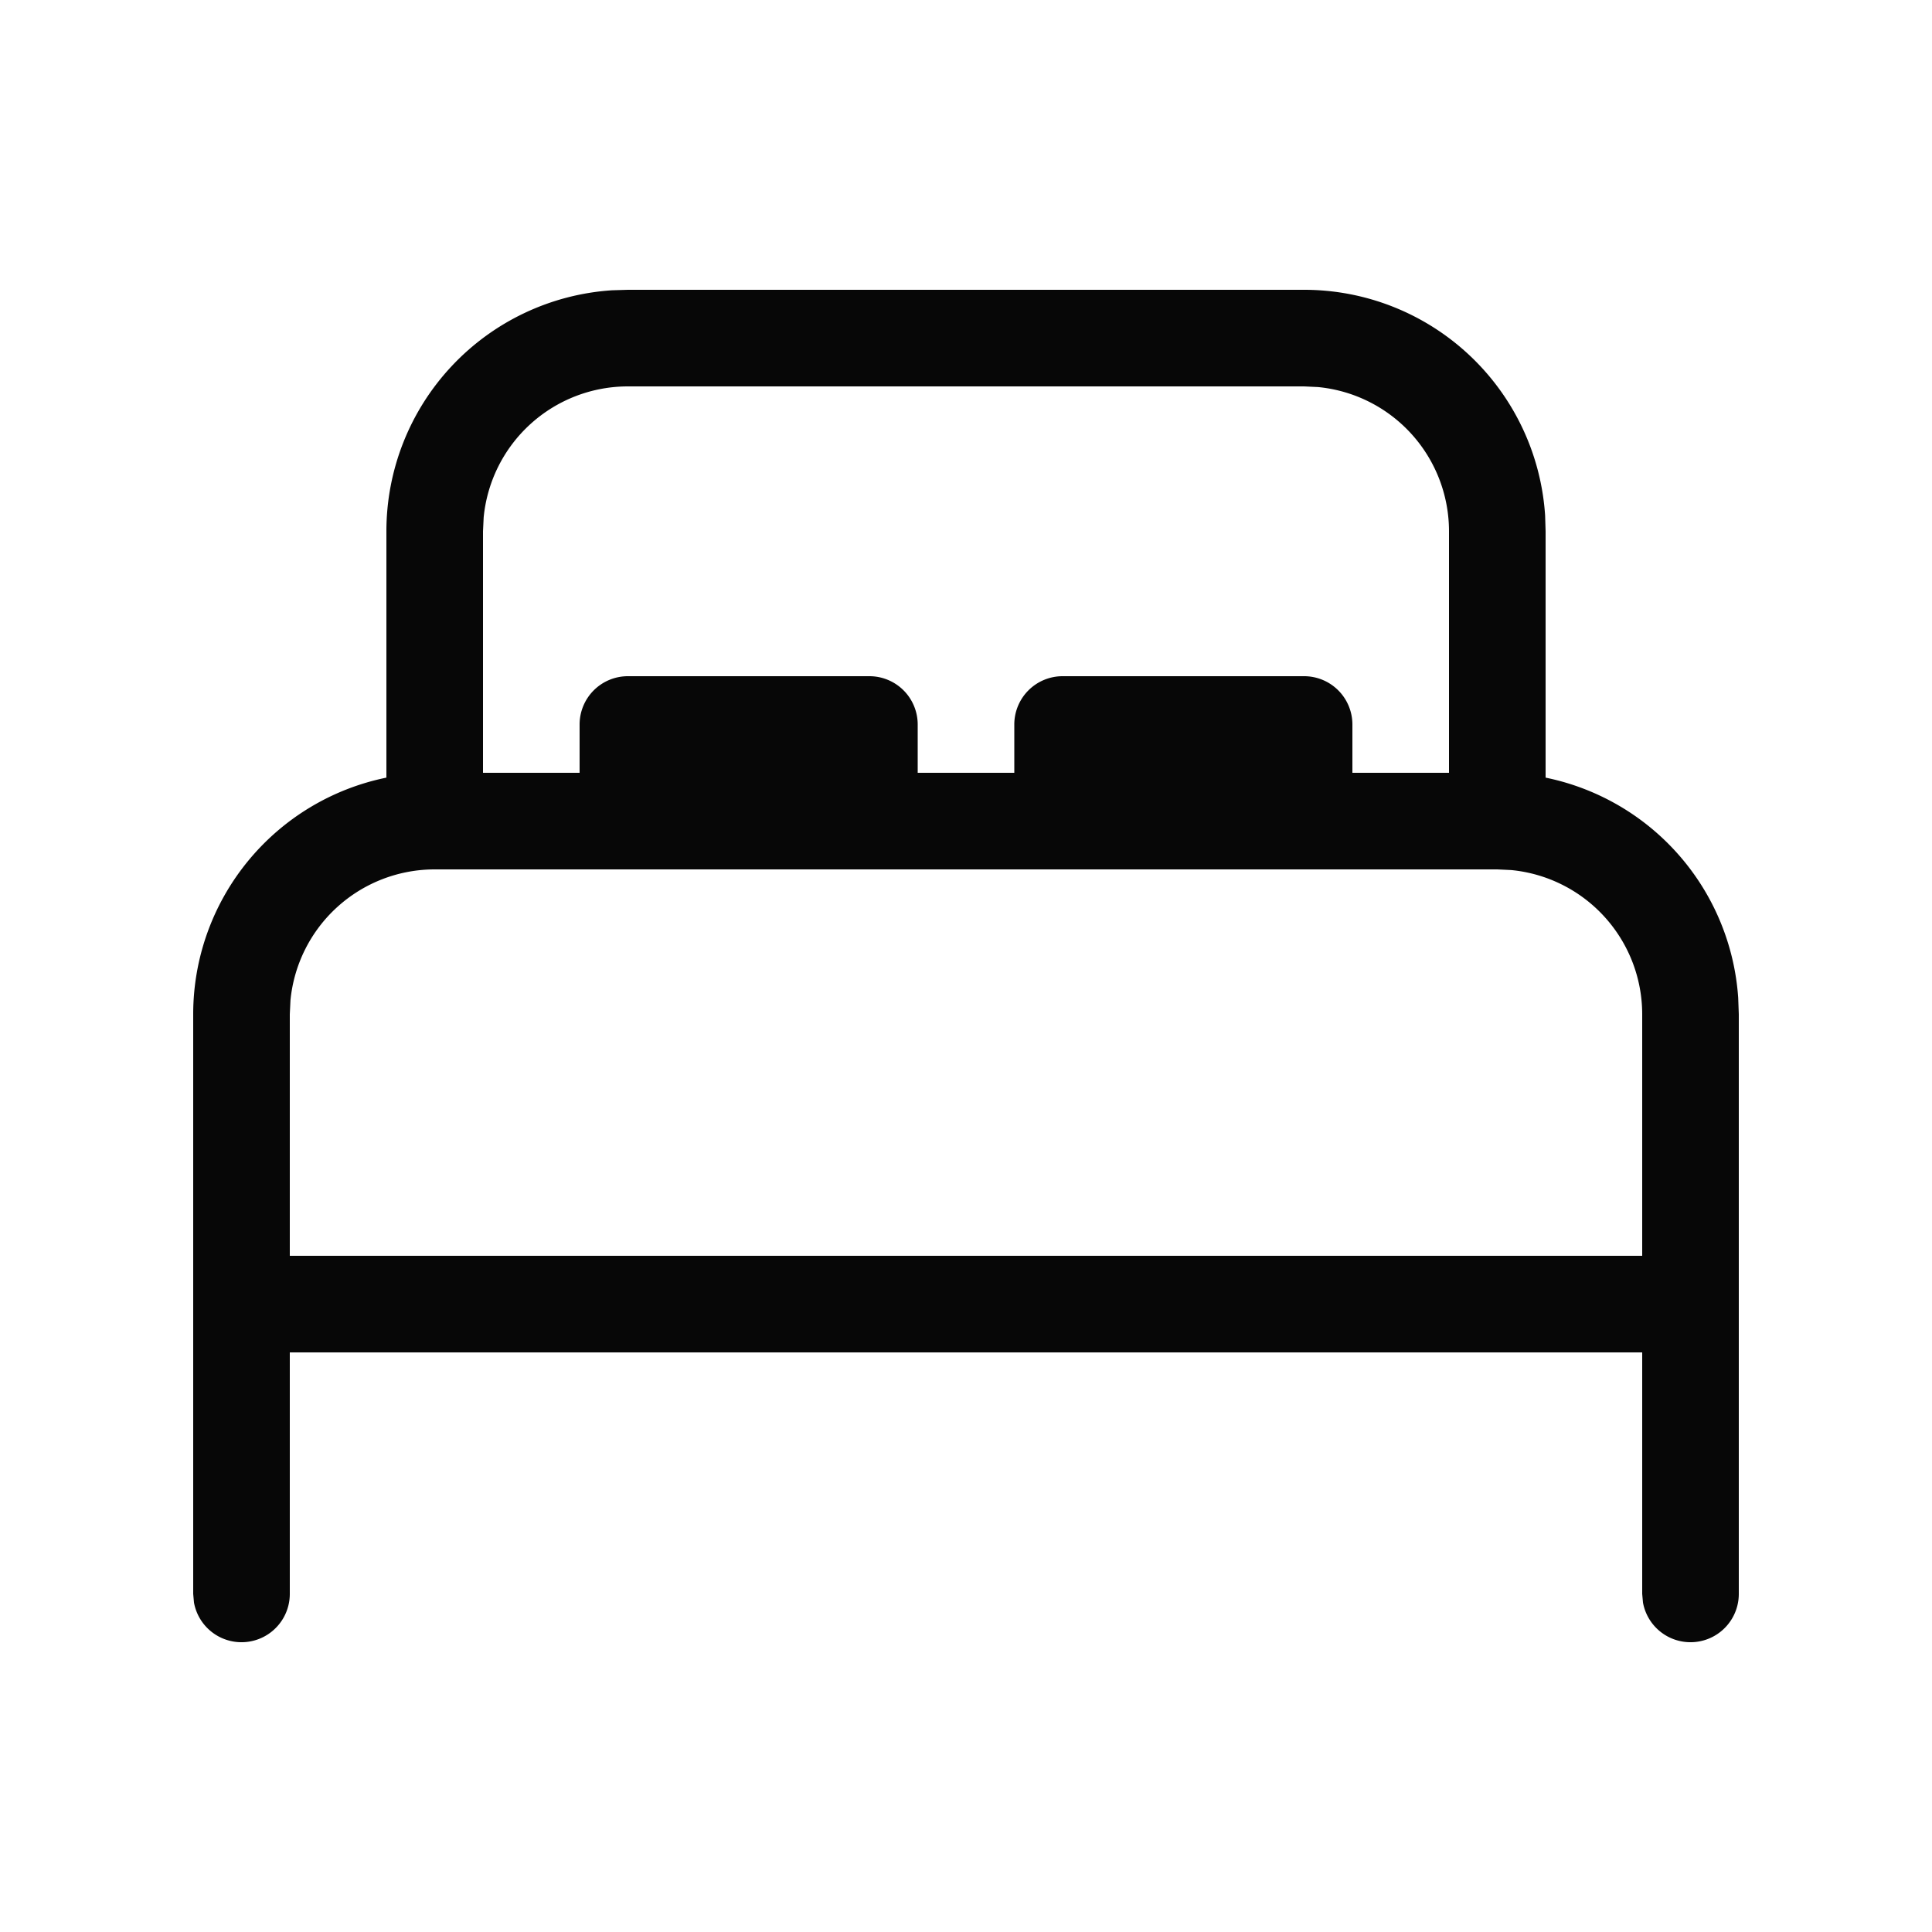 <svg xmlns="http://www.w3.org/2000/svg" width="32" height="32" fill="none"><path fill="#070707" d="M21.6 4.8a4 4 0 0 1 3.992 3.738l.008.262v4.08a4 4 0 0 1 3.19 3.647l.01.273v9.6a.8.8 0 0 1-1.587.144L27.2 26.4v-4H4.8v4a.8.8 0 0 1-1.587.144L3.2 26.4v-9.6a4 4 0 0 1 3.2-3.92V8.8a4 4 0 0 1 3.738-3.992L10.4 4.8zm3.2 9.6H7.2a2.4 2.4 0 0 0-2.389 2.168L4.8 16.8v4h22.4v-4a2.4 2.4 0 0 0-2.168-2.389zm-3.2-8H10.4a2.4 2.4 0 0 0-2.389 2.17L8 8.8v4h1.6V12a.8.8 0 0 1 .8-.8h4a.8.8 0 0 1 .8.8v.8h1.6V12a.8.8 0 0 1 .8-.8h4a.8.8 0 0 1 .8.8v.8H24v-4a2.4 2.4 0 0 0-2.168-2.389z"/></svg>